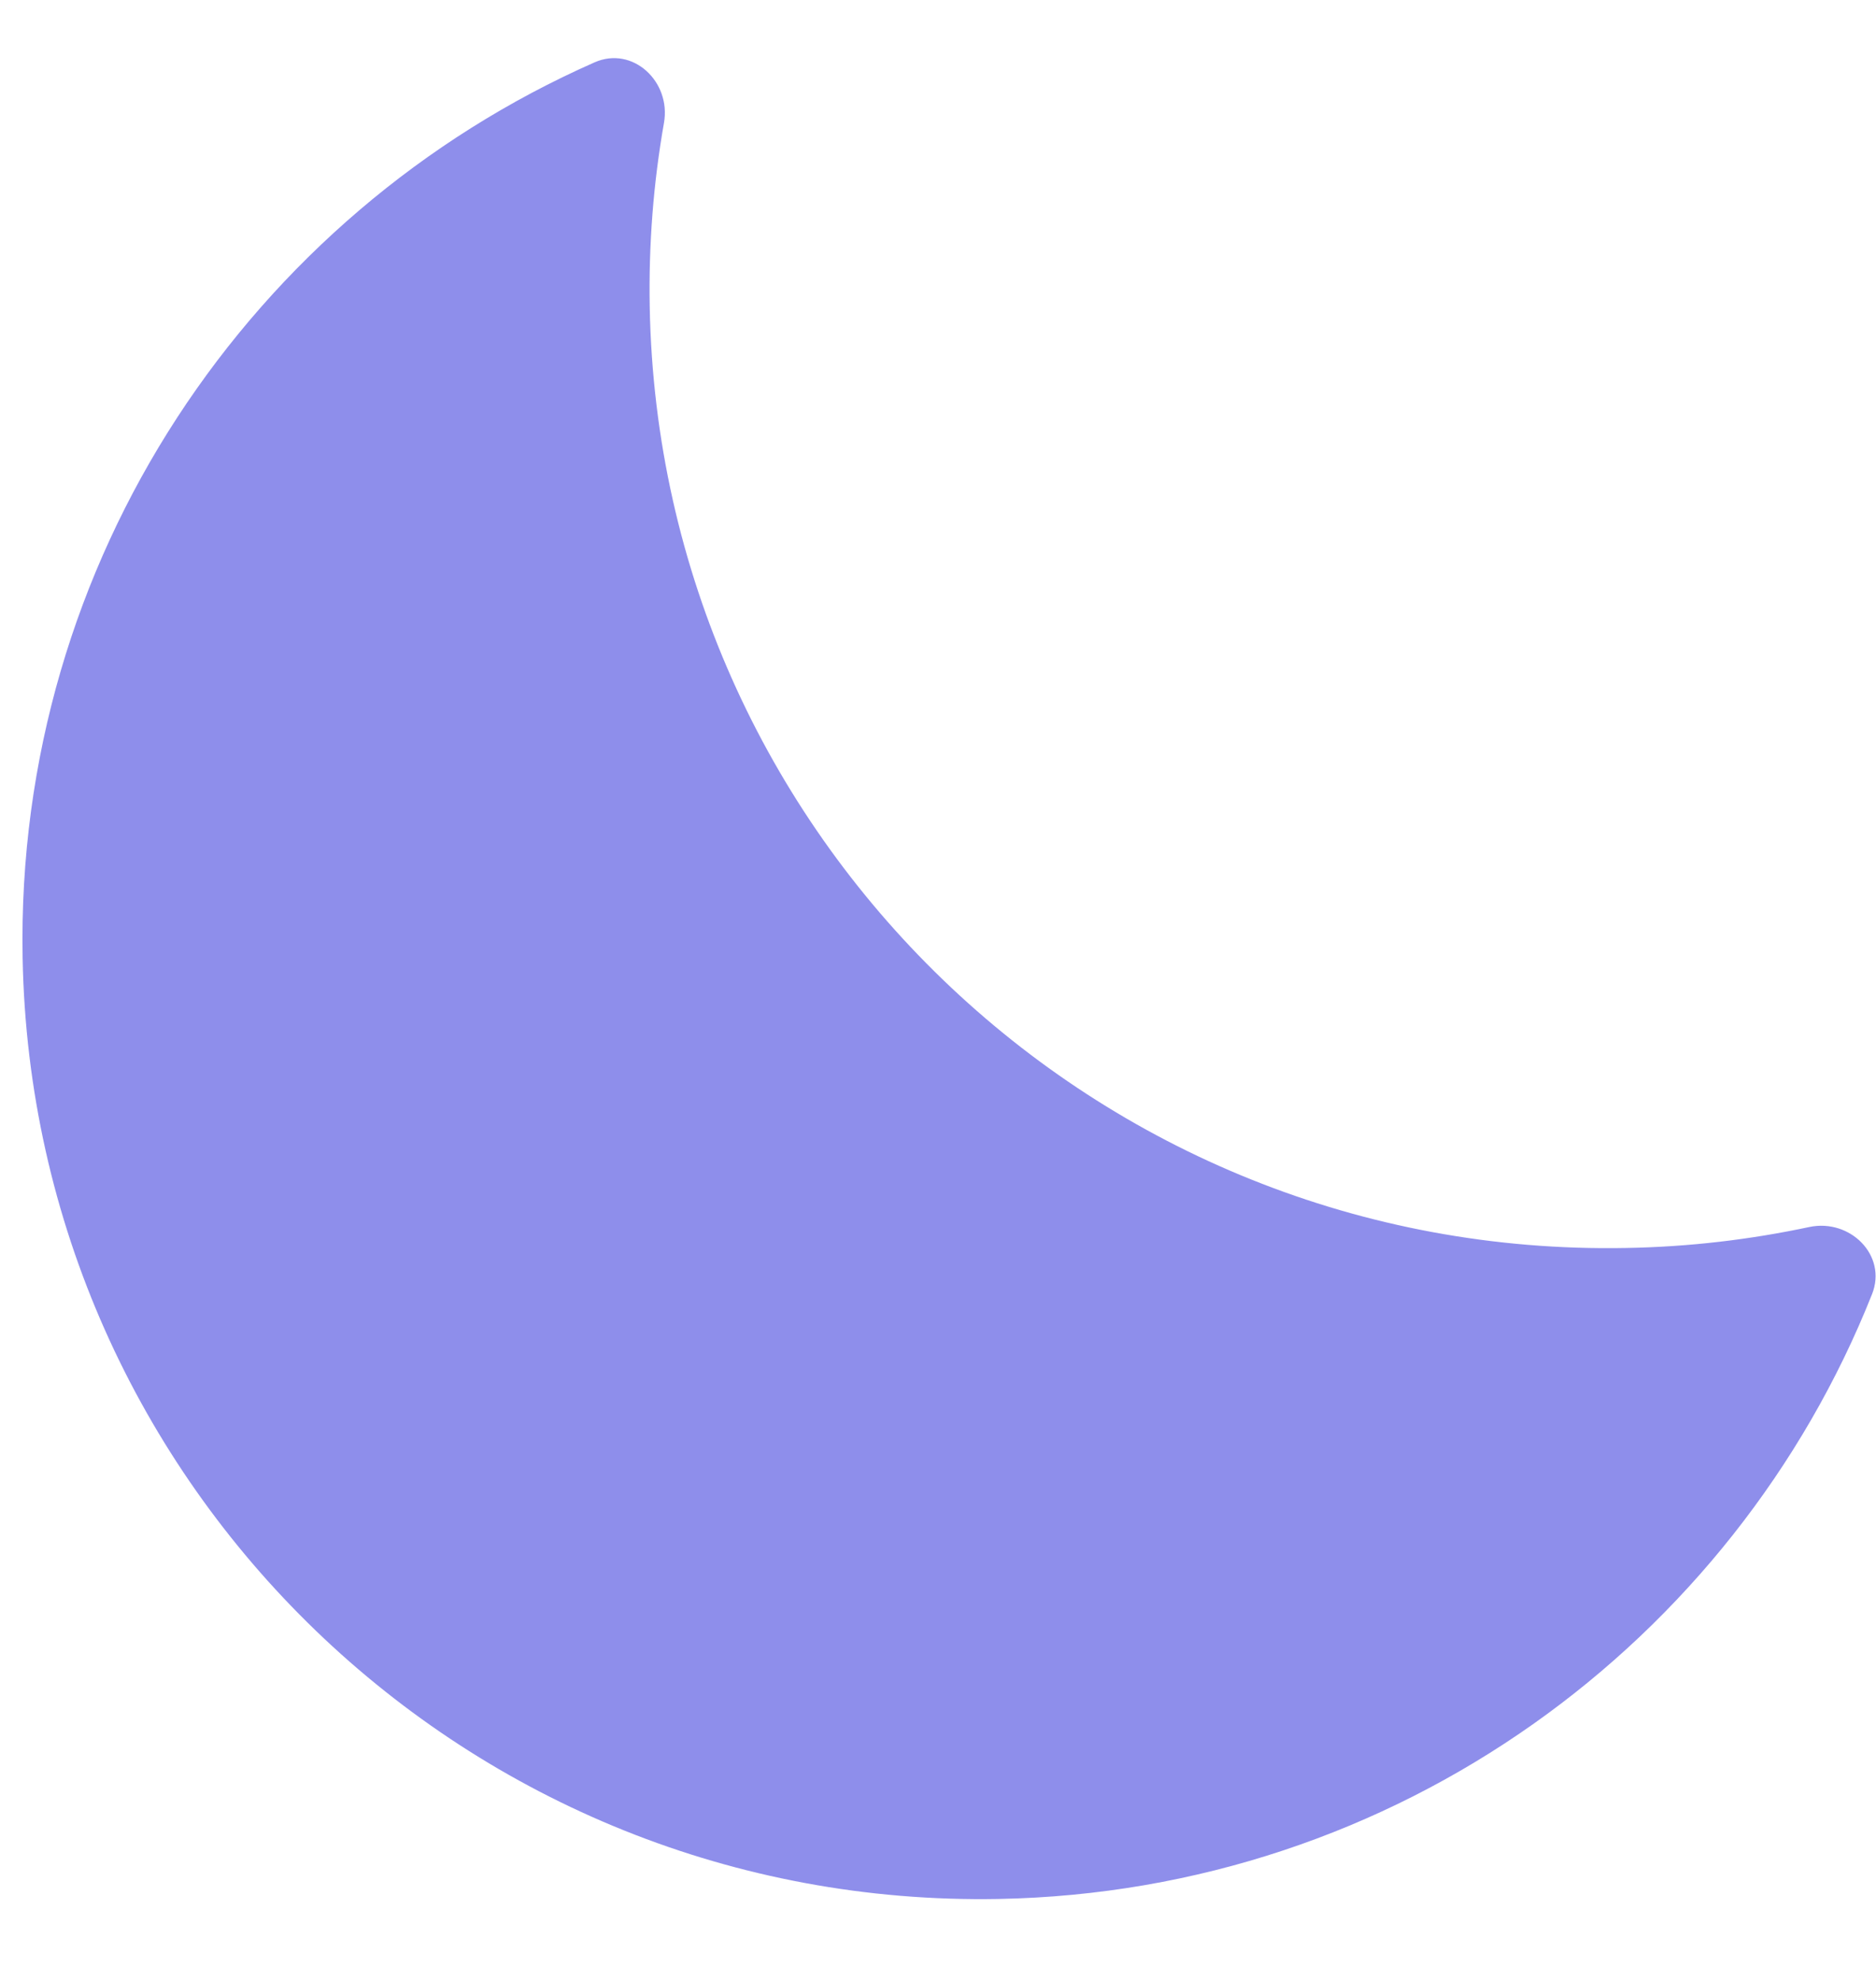 <svg width="18" height="19" viewBox="0 0 18 19" fill="none" xmlns="http://www.w3.org/2000/svg">
<path d="M6.234 2.944C6.328 8.023 10.52 12.064 15.599 11.97C16.202 11.96 16.791 11.89 17.36 11.769C17.751 11.686 18.11 12.041 17.962 12.413C16.634 15.754 13.401 18.143 9.581 18.214C4.503 18.307 0.31 14.266 0.217 9.187C0.146 5.367 2.415 2.049 5.705 0.598C6.071 0.437 6.44 0.783 6.371 1.177C6.27 1.75 6.223 2.341 6.234 2.944Z" fill="#8E8EEB"/>
</svg>
